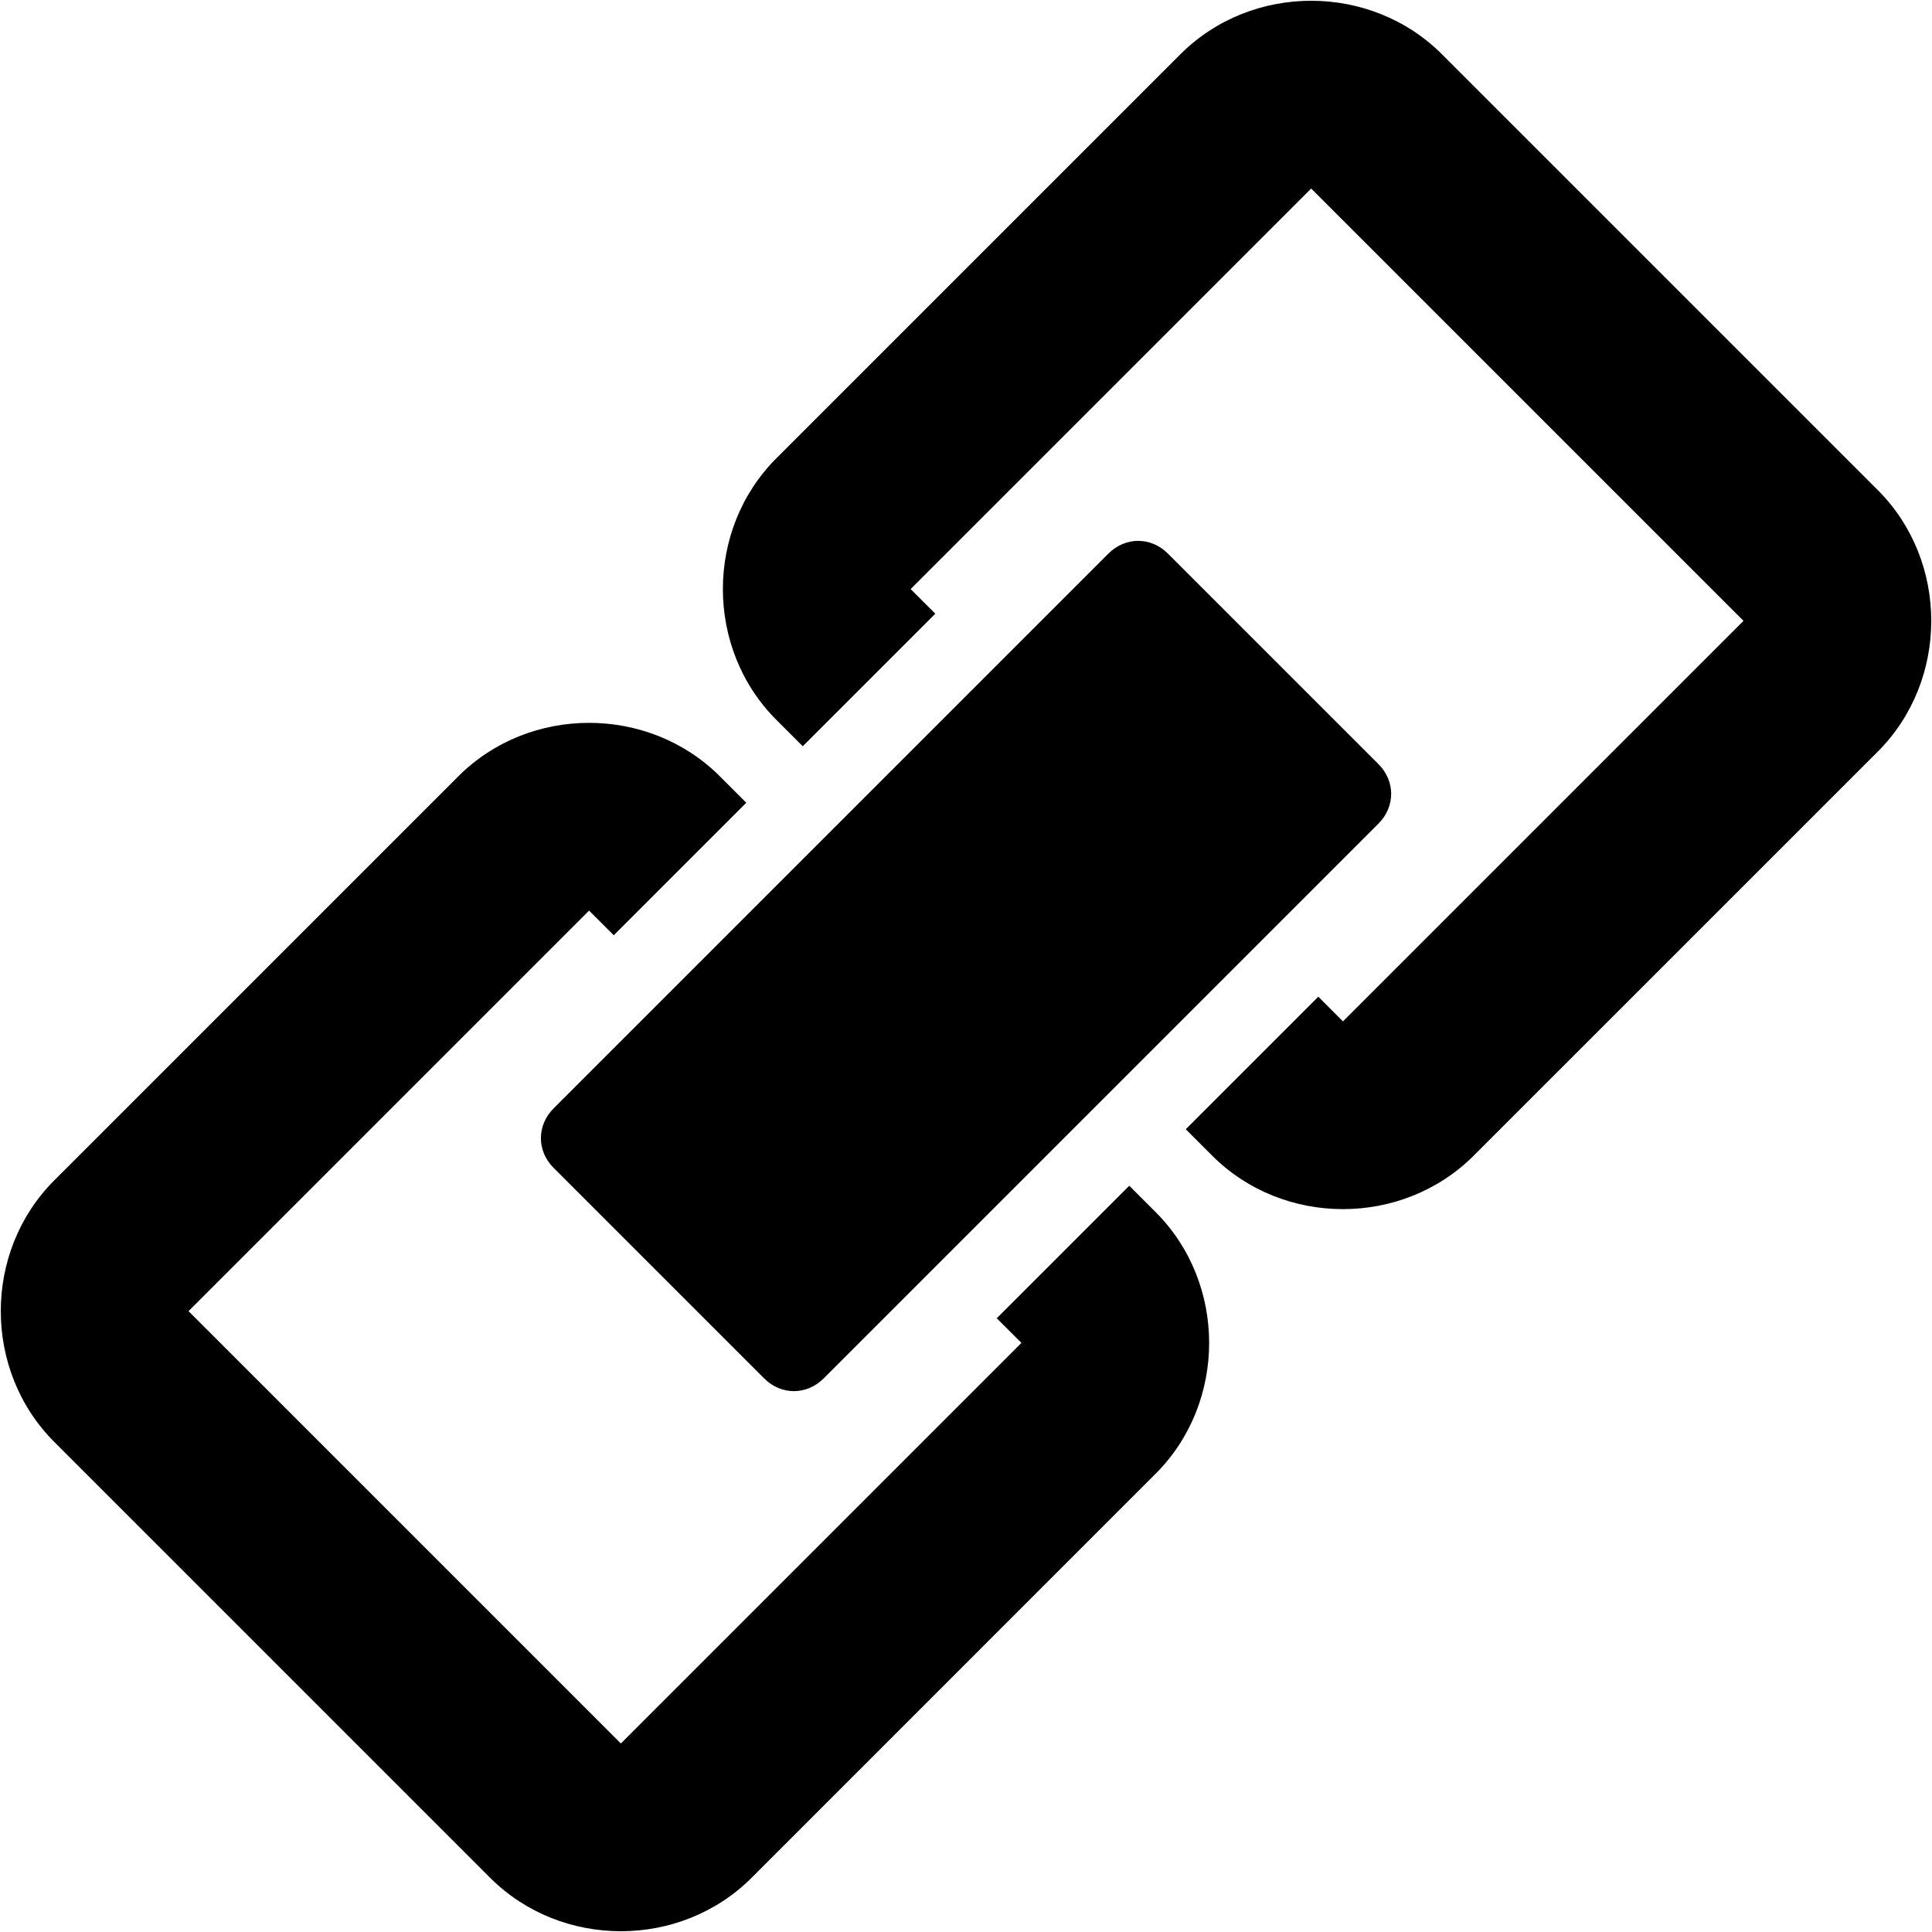 <svg viewBox="0 0 2048 2048" xmlns="http://www.w3.org/2000/svg">
<path d="M1389.9.813c-50.416-.006-100.83 18.893-138.62 56.688L822.97 485.81c-75.588 75.588-75.588 201.69 0 277.28l28 27.969 140.5-140.5-26.156-26.125 424.59-424.59 458.28 458.28-424.59 424.59-26.125-26.156-140.5 140.5 28 28c75.588 75.588 201.66 75.557 277.25-.031l428.31-428.28c75.588-75.588 75.588-201.66 0-277.25l-462-461.97C1490.735 19.734 1440.32.815 1389.909.808zM624.44 766.25c-50.421 0-100.83 18.893-138.62 56.688l-428.31 428.31c-75.588 75.588-75.557 201.66.031 277.25l461.97 462c75.588 75.588 201.66 75.588 277.25 0l428.28-428.31c75.588-75.588 75.62-201.66.031-277.25l-28-28-140.47 140.47 26.156 26.125-424.62 424.62-458.28-458.28 424.59-424.62 26.156 26.156 140.47-140.47-27.969-28c-37.794-37.794-88.235-56.688-138.66-56.688z"/>
<path d="M1206.5 573.34c-11.279 0-22.566 4.504-31.563 13.5l-588.06 588.06c-17.992 17.992-17.992 45.133 0 63.125l223.16 223.16c17.992 17.992 45.101 17.961 63.094-.031l588.06-588.06c17.992-17.992 18.024-45.101.031-63.094l-223.16-223.16c-8.996-8.996-20.283-13.5-31.562-13.5z"/>
</svg>